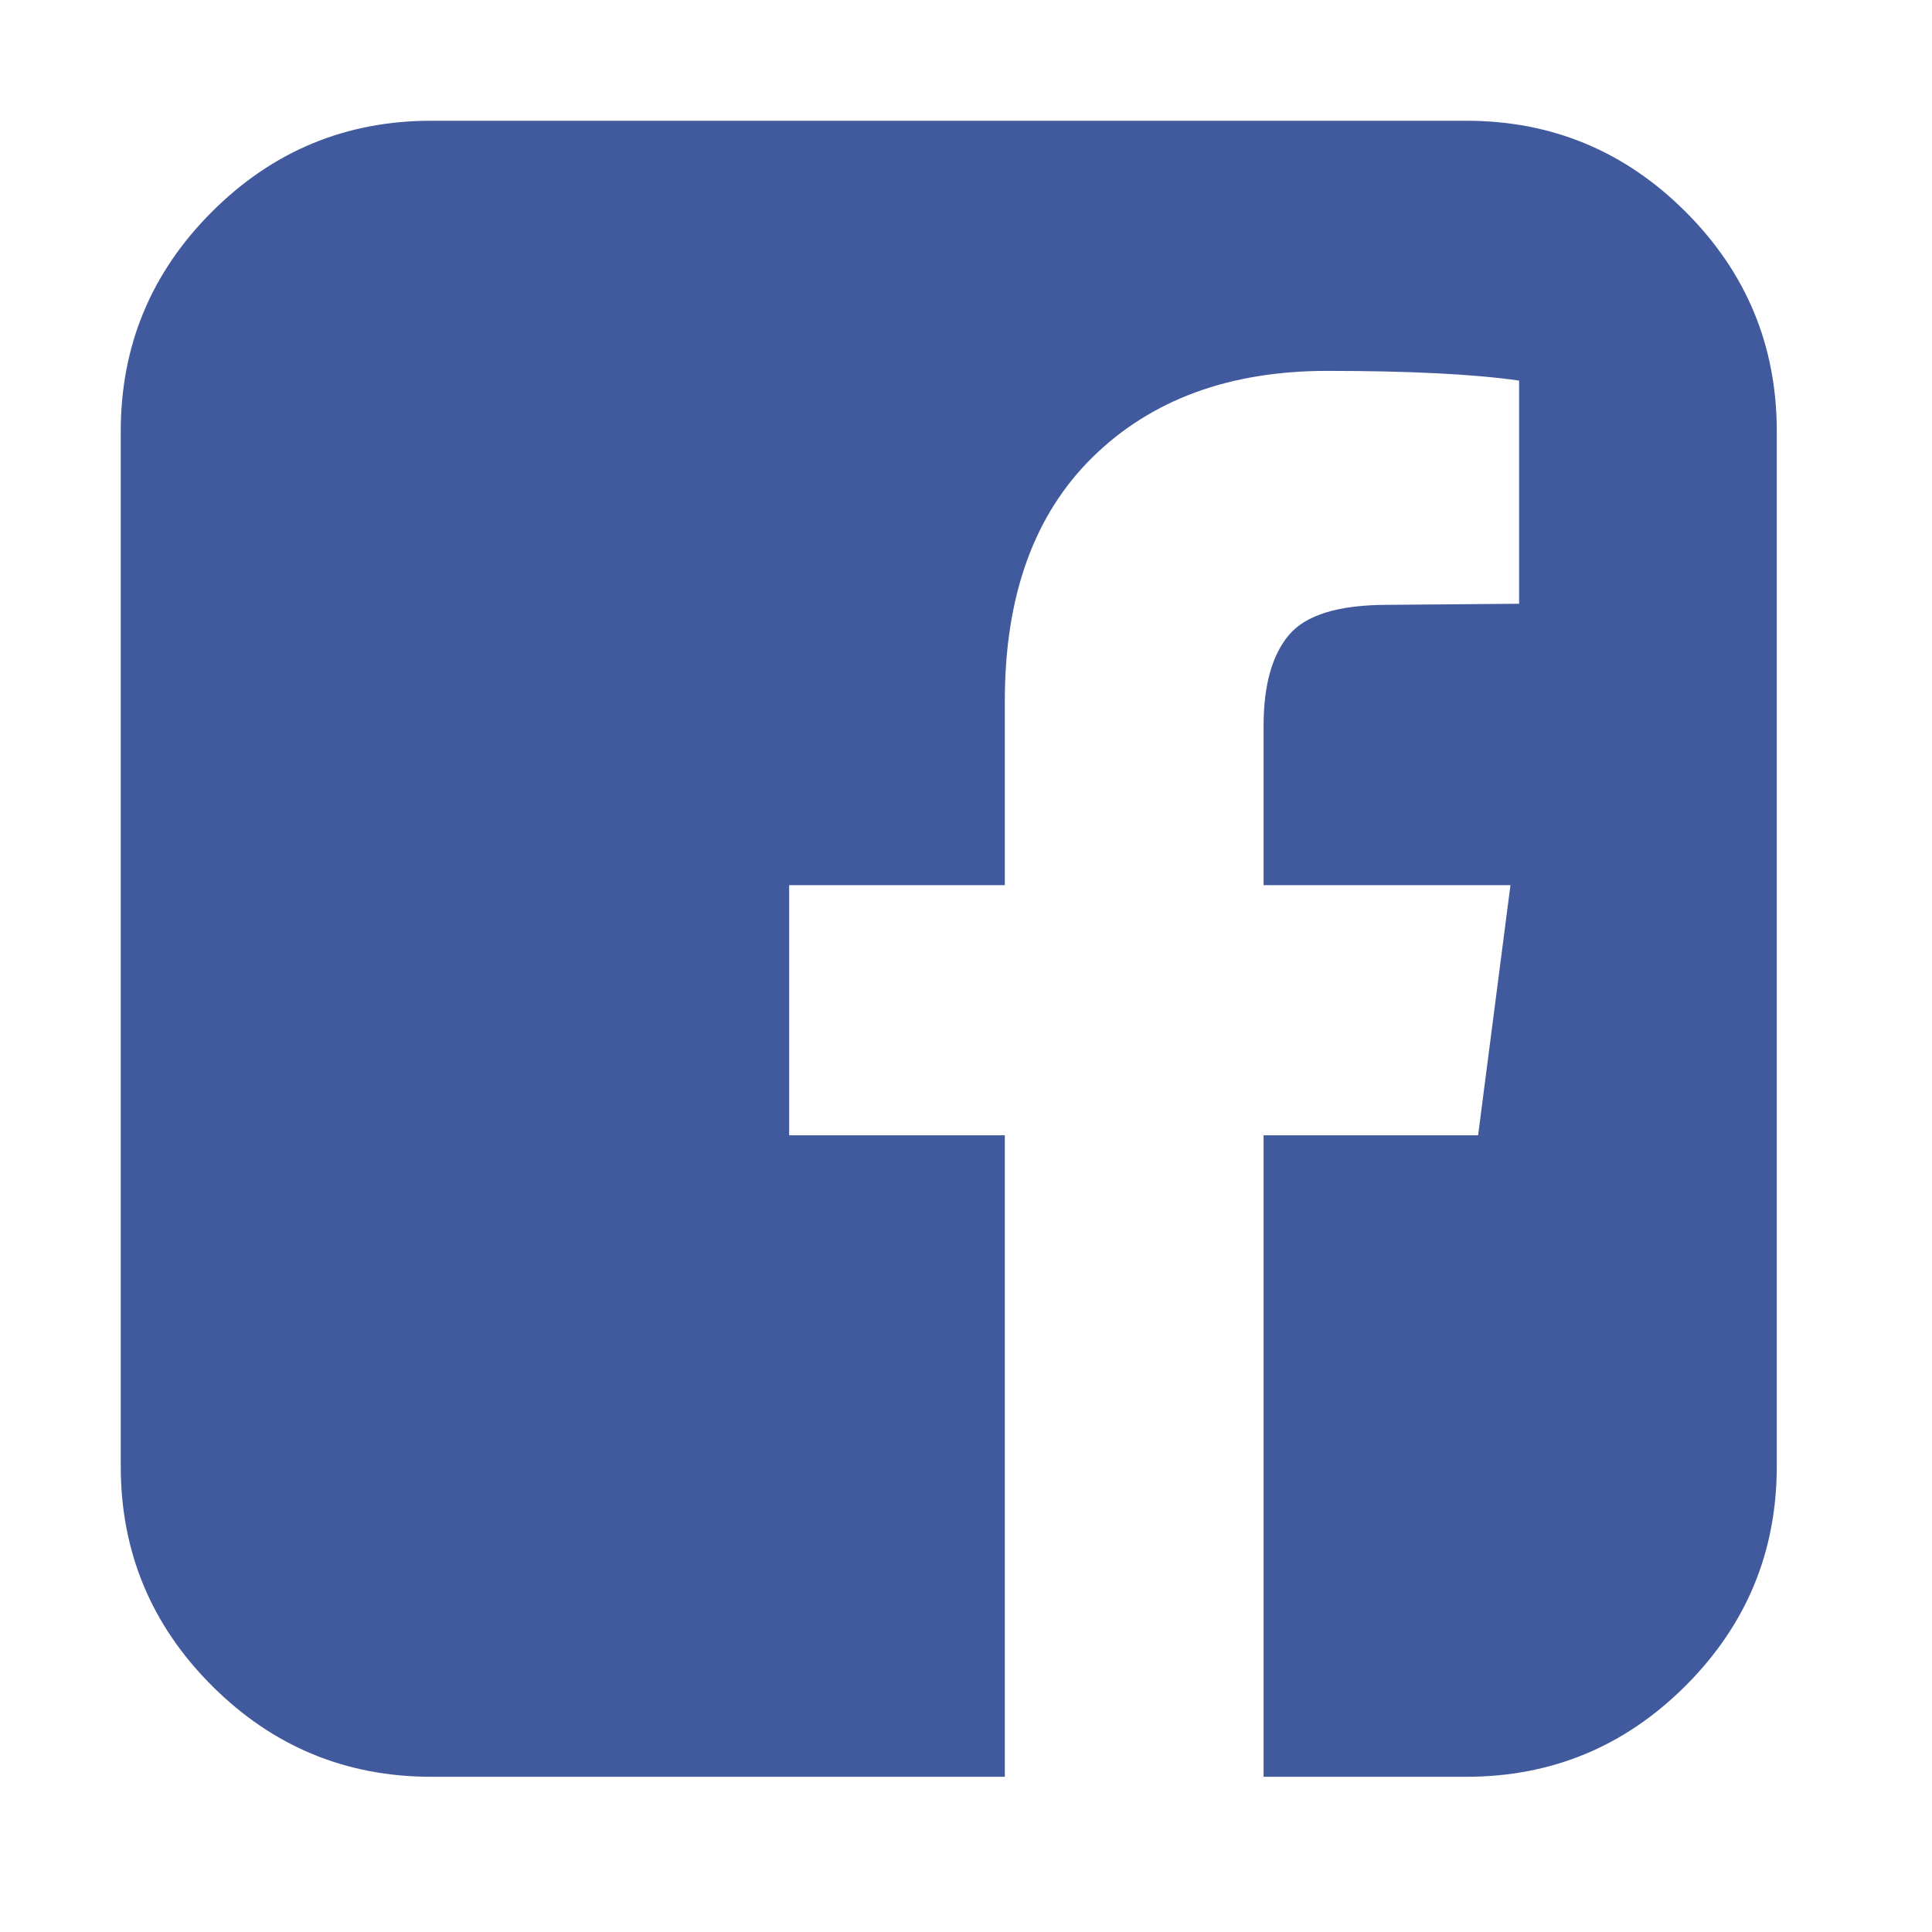 <svg xmlns="http://www.w3.org/2000/svg" xmlns:xlink="http://www.w3.org/1999/xlink" fill="none" version="1.1" width="32" height="32" viewBox="0 0 32 32"><g><g><rect x="0" y="0" width="32" height="32" rx="0" fill="#D8D8D8" fill-opacity="0"/></g><g><path d="M24.286,2Q26.411,2,27.92,3.509Q29.429,5.018,29.429,7.143L29.429,24.286Q29.429,26.411,27.92,27.92Q26.411,29.429,24.286,29.429L20.929,29.429L20.929,18.804L24.482,18.804L25.018,14.661L20.929,14.661L20.929,12.018Q20.929,11.018,21.348,10.518Q21.768,10.018,22.982,10.018L25.161,10L25.161,6.304Q24.036,6.143,21.982,6.143Q19.554,6.143,18.098,7.571Q16.643,9,16.643,11.607L16.643,14.661L13.071,14.661L13.071,18.804L16.643,18.804L16.643,29.429L7.143,29.429Q5.018,29.429,3.509,27.92Q2,26.411,2,24.286L2,7.143Q2,5.018,3.509,3.509Q5.018,2,7.143,2L24.286,2Z" fill="#415A9E" fill-opacity="1"/></g></g></svg>